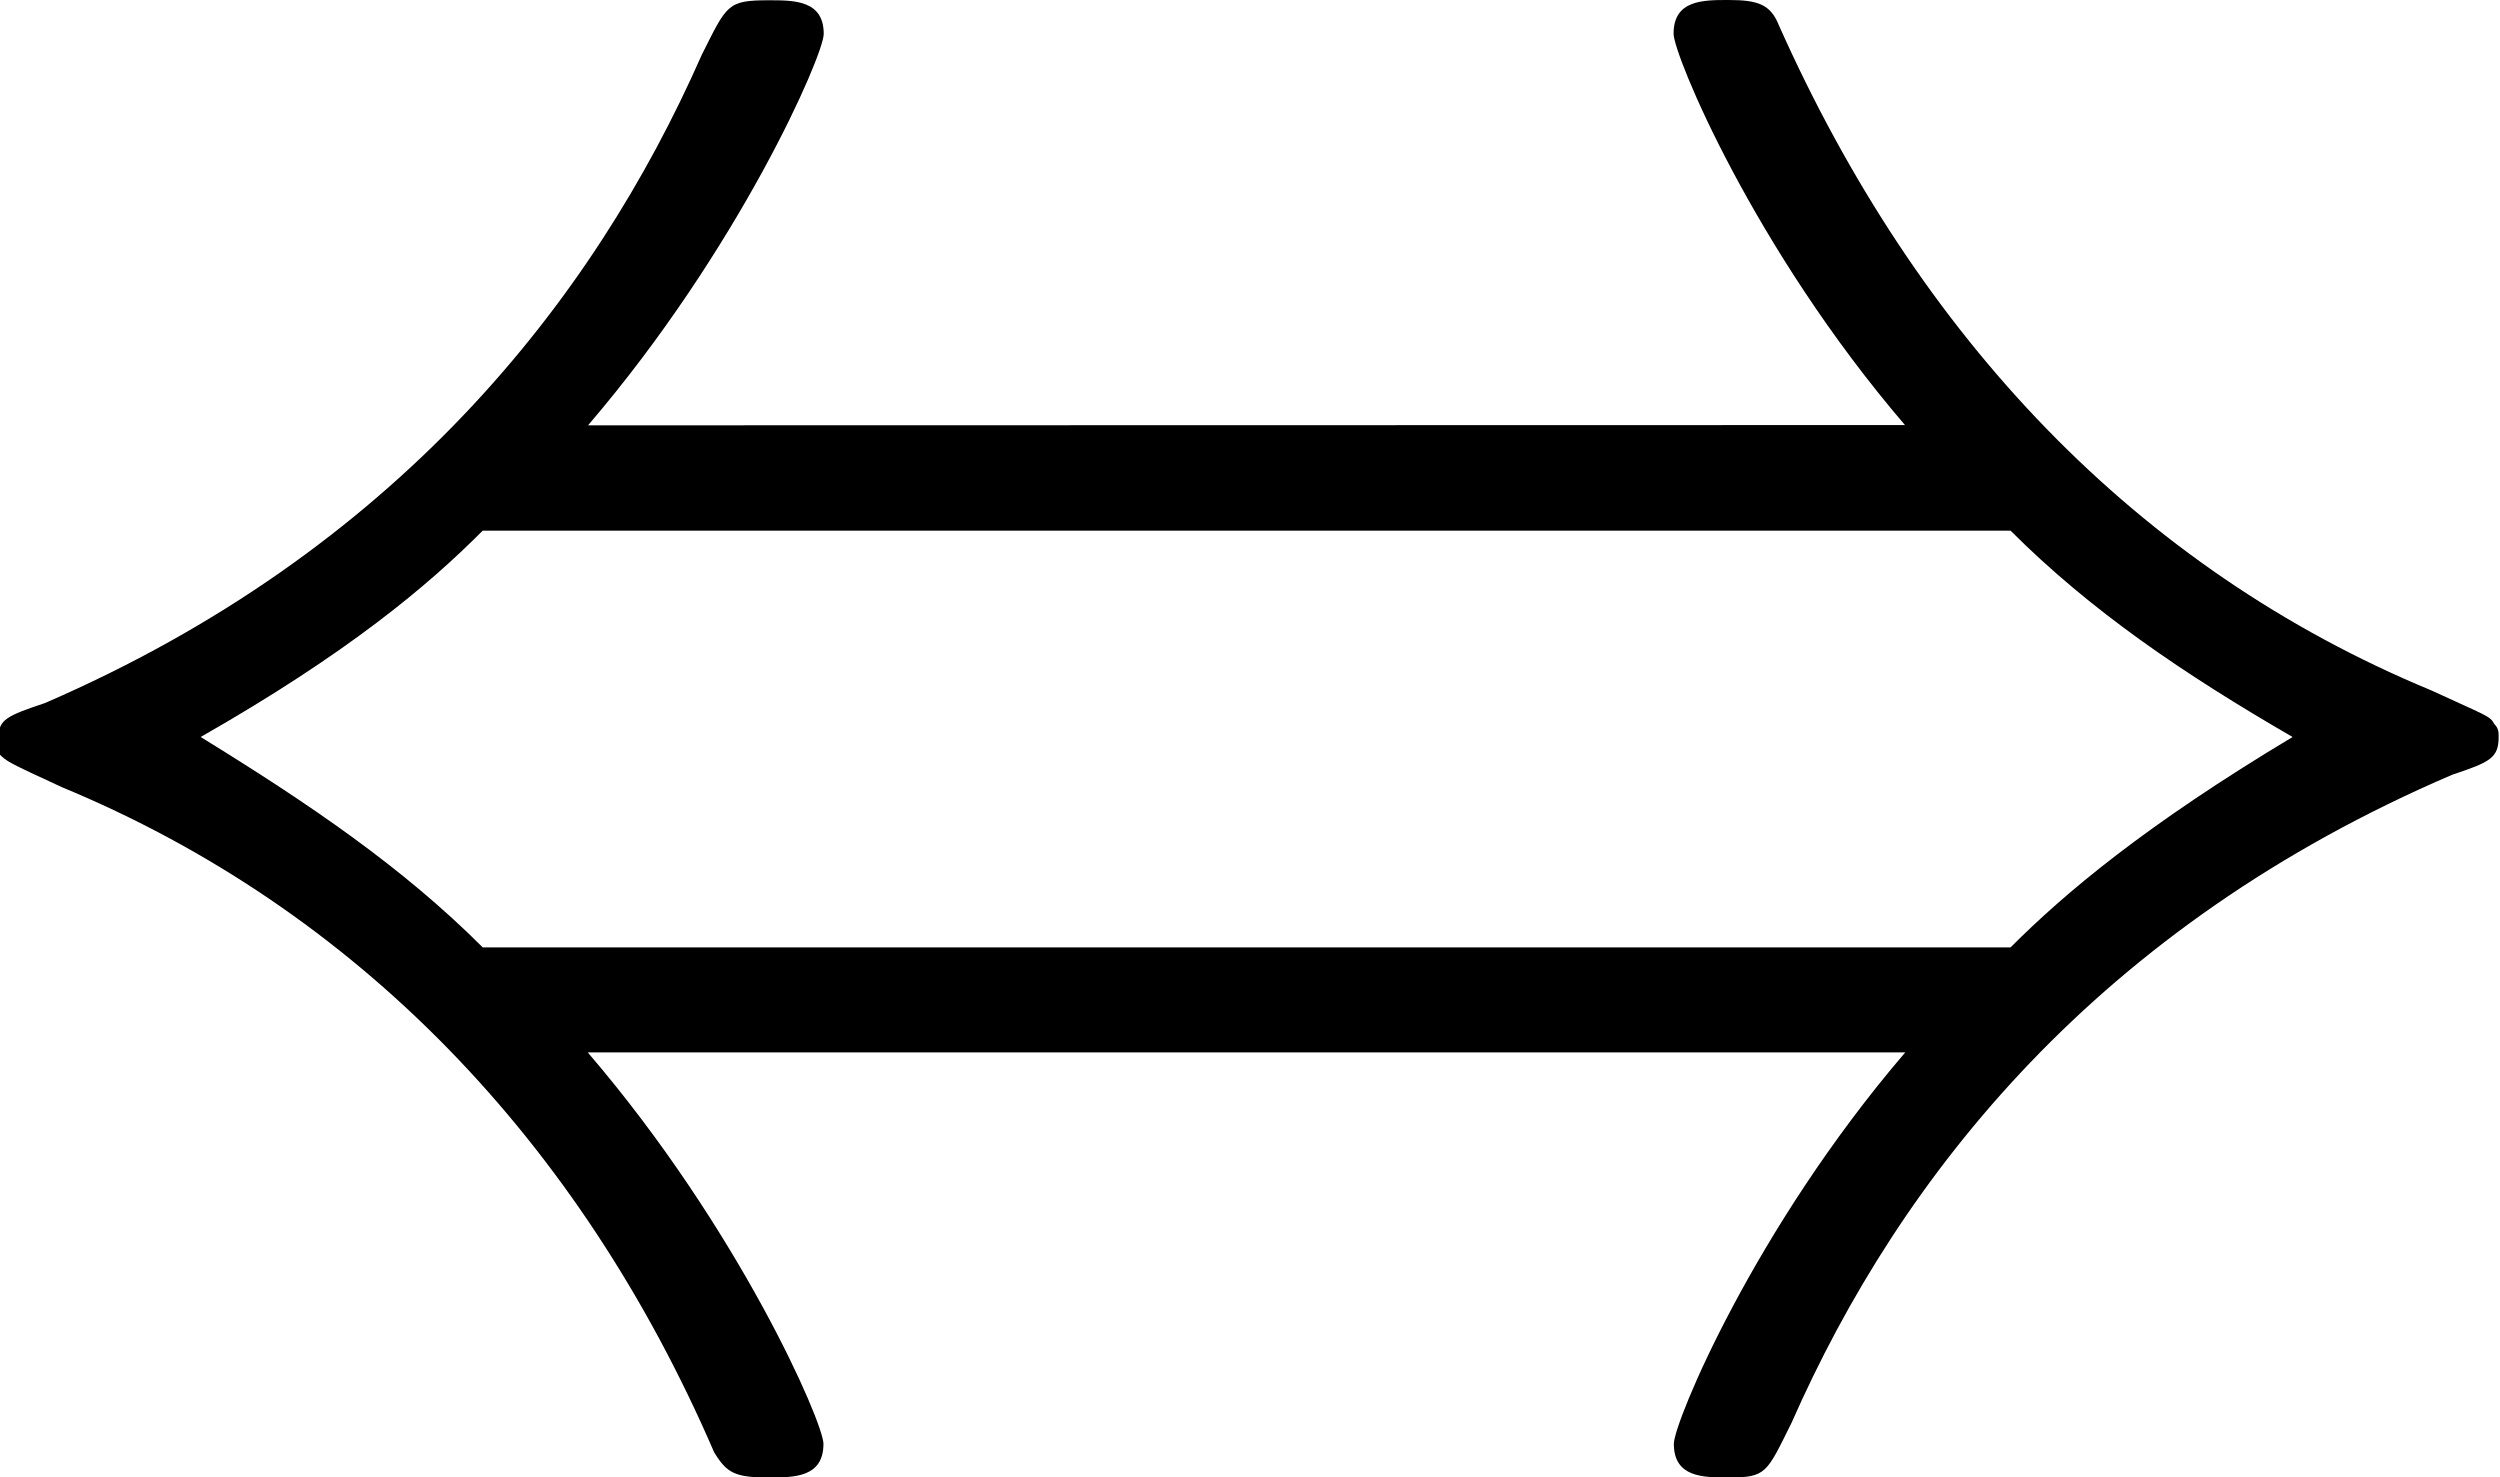 <?xml version="1.0" encoding="UTF-8"?>
<svg fill="#000000" version="1.1" viewBox="0 0 9.281 5.484" xmlns="http://www.w3.org/2000/svg" xmlns:xlink="http://www.w3.org/1999/xlink">
<defs>
<g id="a">
<path d="m2.531-3.656c0.562-0.656 0.875-1.375 0.875-1.453 0-0.125-0.109-0.125-0.203-0.125-0.156 0-0.156 0.016-0.25 0.203-0.406 0.922-1.141 1.844-2.438 2.406-0.141 0.047-0.172 0.062-0.172 0.125v0.062c0.031 0.031 0.031 0.031 0.234 0.125 1.094 0.453 1.922 1.312 2.422 2.469 0.047 0.078 0.078 0.094 0.203 0.094 0.094 0 0.203 0 0.203-0.125 0-0.078-0.312-0.797-0.875-1.453h4.891c-0.562 0.656-0.859 1.375-0.859 1.453 0 0.125 0.109 0.125 0.203 0.125 0.141 0 0.141-0.016 0.234-0.203 0.406-0.922 1.141-1.844 2.453-2.406 0.141-0.047 0.172-0.062 0.172-0.141 0-0.016 0-0.031-0.016-0.047-0.016-0.031-0.031-0.031-0.234-0.125-1.094-0.453-1.906-1.312-2.422-2.469-0.031-0.078-0.078-0.094-0.188-0.094-0.094 0-0.203 0-0.203 0.125 0 0.078 0.297 0.797 0.859 1.453zm-0.391 1.938c-0.297-0.297-0.641-0.531-1.047-0.781 0.547-0.312 0.844-0.562 1.047-0.766h5.672c0.297 0.297 0.641 0.531 1.047 0.766-0.547 0.328-0.844 0.578-1.047 0.781z"/>
</g>
</defs>
<g transform="translate(-149.06 -129.53)">
<use x="148.712" y="134.765" xlink:href="#a"/>
</g>
</svg>
